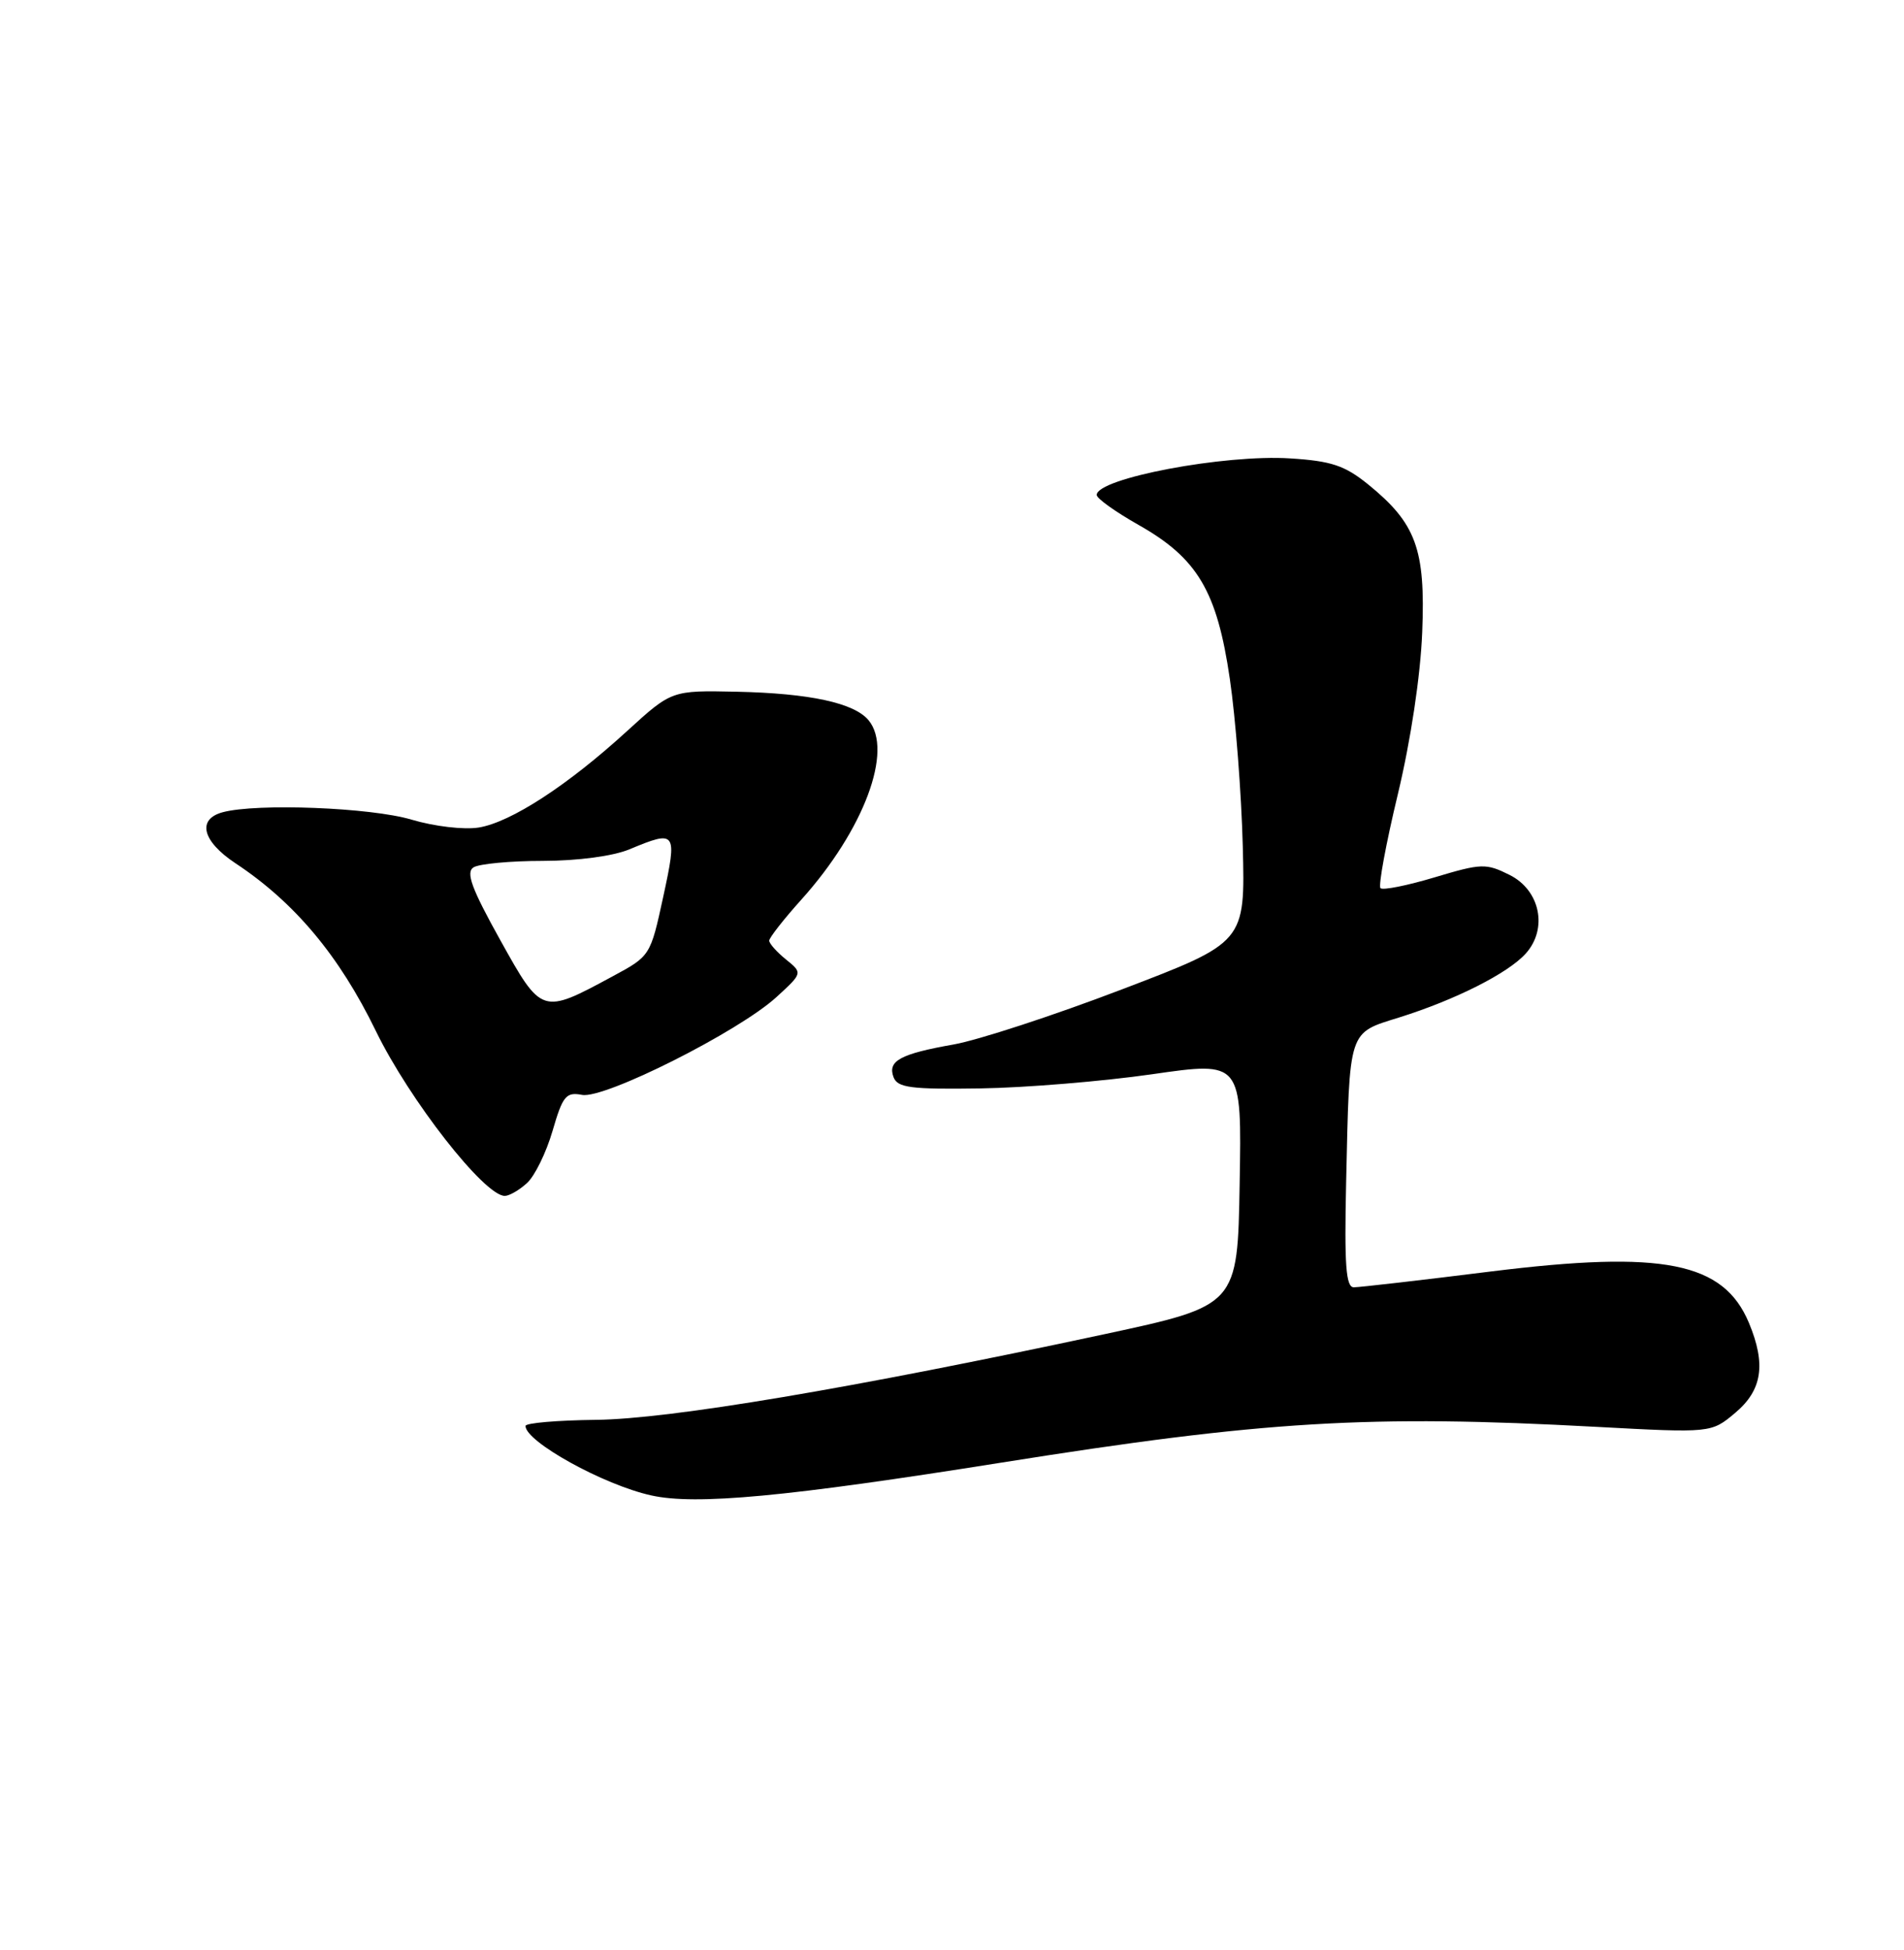<?xml version="1.0" encoding="UTF-8" standalone="no"?>
<!DOCTYPE svg PUBLIC "-//W3C//DTD SVG 1.1//EN" "http://www.w3.org/Graphics/SVG/1.1/DTD/svg11.dtd" >
<svg xmlns="http://www.w3.org/2000/svg" xmlns:xlink="http://www.w3.org/1999/xlink" version="1.1" viewBox="0 0 250 256">
 <g >
 <path fill="currentColor"
d=" M 131.46 192.02 C 165.93 186.53 179.73 185.70 209.59 187.32 C 224.69 188.13 224.69 188.13 227.84 185.48 C 231.39 182.50 231.90 179.10 229.64 173.67 C 226.30 165.69 218.39 164.12 195.79 166.92 C 186.60 168.07 178.48 169.00 177.76 169.00 C 176.72 169.00 176.51 166.11 176.75 155.25 C 177.21 134.91 176.96 135.69 183.76 133.56 C 191.09 131.26 197.99 127.78 200.32 125.20 C 203.27 121.94 202.24 116.87 198.21 114.86 C 195.12 113.32 194.53 113.33 188.37 115.18 C 184.77 116.26 181.57 116.90 181.26 116.60 C 180.96 116.29 181.98 110.75 183.54 104.27 C 185.24 97.17 186.51 88.73 186.74 83.00 C 187.18 72.08 185.94 68.70 179.61 63.57 C 176.56 61.11 174.80 60.52 169.41 60.18 C 160.77 59.62 144.00 62.80 144.00 64.98 C 144.00 65.44 146.47 67.20 149.49 68.91 C 157.23 73.28 159.80 77.60 161.48 89.13 C 162.24 94.29 163.00 104.17 163.18 111.11 C 163.50 123.72 163.50 123.72 147.28 129.90 C 138.36 133.31 128.43 136.55 125.22 137.12 C 118.19 138.36 116.51 139.28 117.33 141.43 C 117.86 142.80 119.61 143.03 128.73 142.89 C 134.65 142.80 144.80 141.96 151.27 141.03 C 163.05 139.33 163.05 139.33 162.77 155.36 C 162.50 171.40 162.50 171.40 145.00 175.16 C 111.96 182.25 87.92 186.30 78.25 186.40 C 73.17 186.46 69.01 186.81 69.00 187.20 C 68.99 189.26 79.25 194.94 85.50 196.32 C 91.37 197.63 103.26 196.51 131.46 192.02 Z  M 69.19 155.32 C 70.21 154.40 71.72 151.32 72.55 148.47 C 73.89 143.86 74.32 143.34 76.43 143.74 C 79.37 144.30 97.00 135.43 101.95 130.90 C 105.40 127.74 105.40 127.74 103.20 125.96 C 101.99 124.98 101.00 123.87 101.00 123.49 C 101.00 123.11 102.91 120.67 105.25 118.07 C 113.43 108.96 117.34 98.52 114.04 94.55 C 112.15 92.28 106.33 91.02 96.73 90.81 C 88.19 90.63 88.19 90.63 82.34 95.97 C 74.55 103.10 67.08 107.95 62.86 108.64 C 60.91 108.95 57.05 108.50 54.02 107.60 C 48.68 106.01 33.74 105.43 29.25 106.63 C 25.83 107.55 26.55 110.43 30.90 113.32 C 38.68 118.46 44.54 125.46 49.34 135.33 C 53.76 144.41 63.60 157.00 66.28 157.00 C 66.86 157.00 68.18 156.25 69.19 155.32 Z  M 65.67 123.39 C 61.92 116.65 61.14 114.53 62.17 113.87 C 62.90 113.41 67.00 113.02 71.28 113.02 C 75.90 113.01 80.52 112.39 82.65 111.50 C 88.81 108.93 88.95 109.13 87.08 117.75 C 85.40 125.48 85.39 125.51 80.45 128.17 C 71.12 133.21 71.14 133.22 65.67 123.39 Z "/>
</g>
</svg>